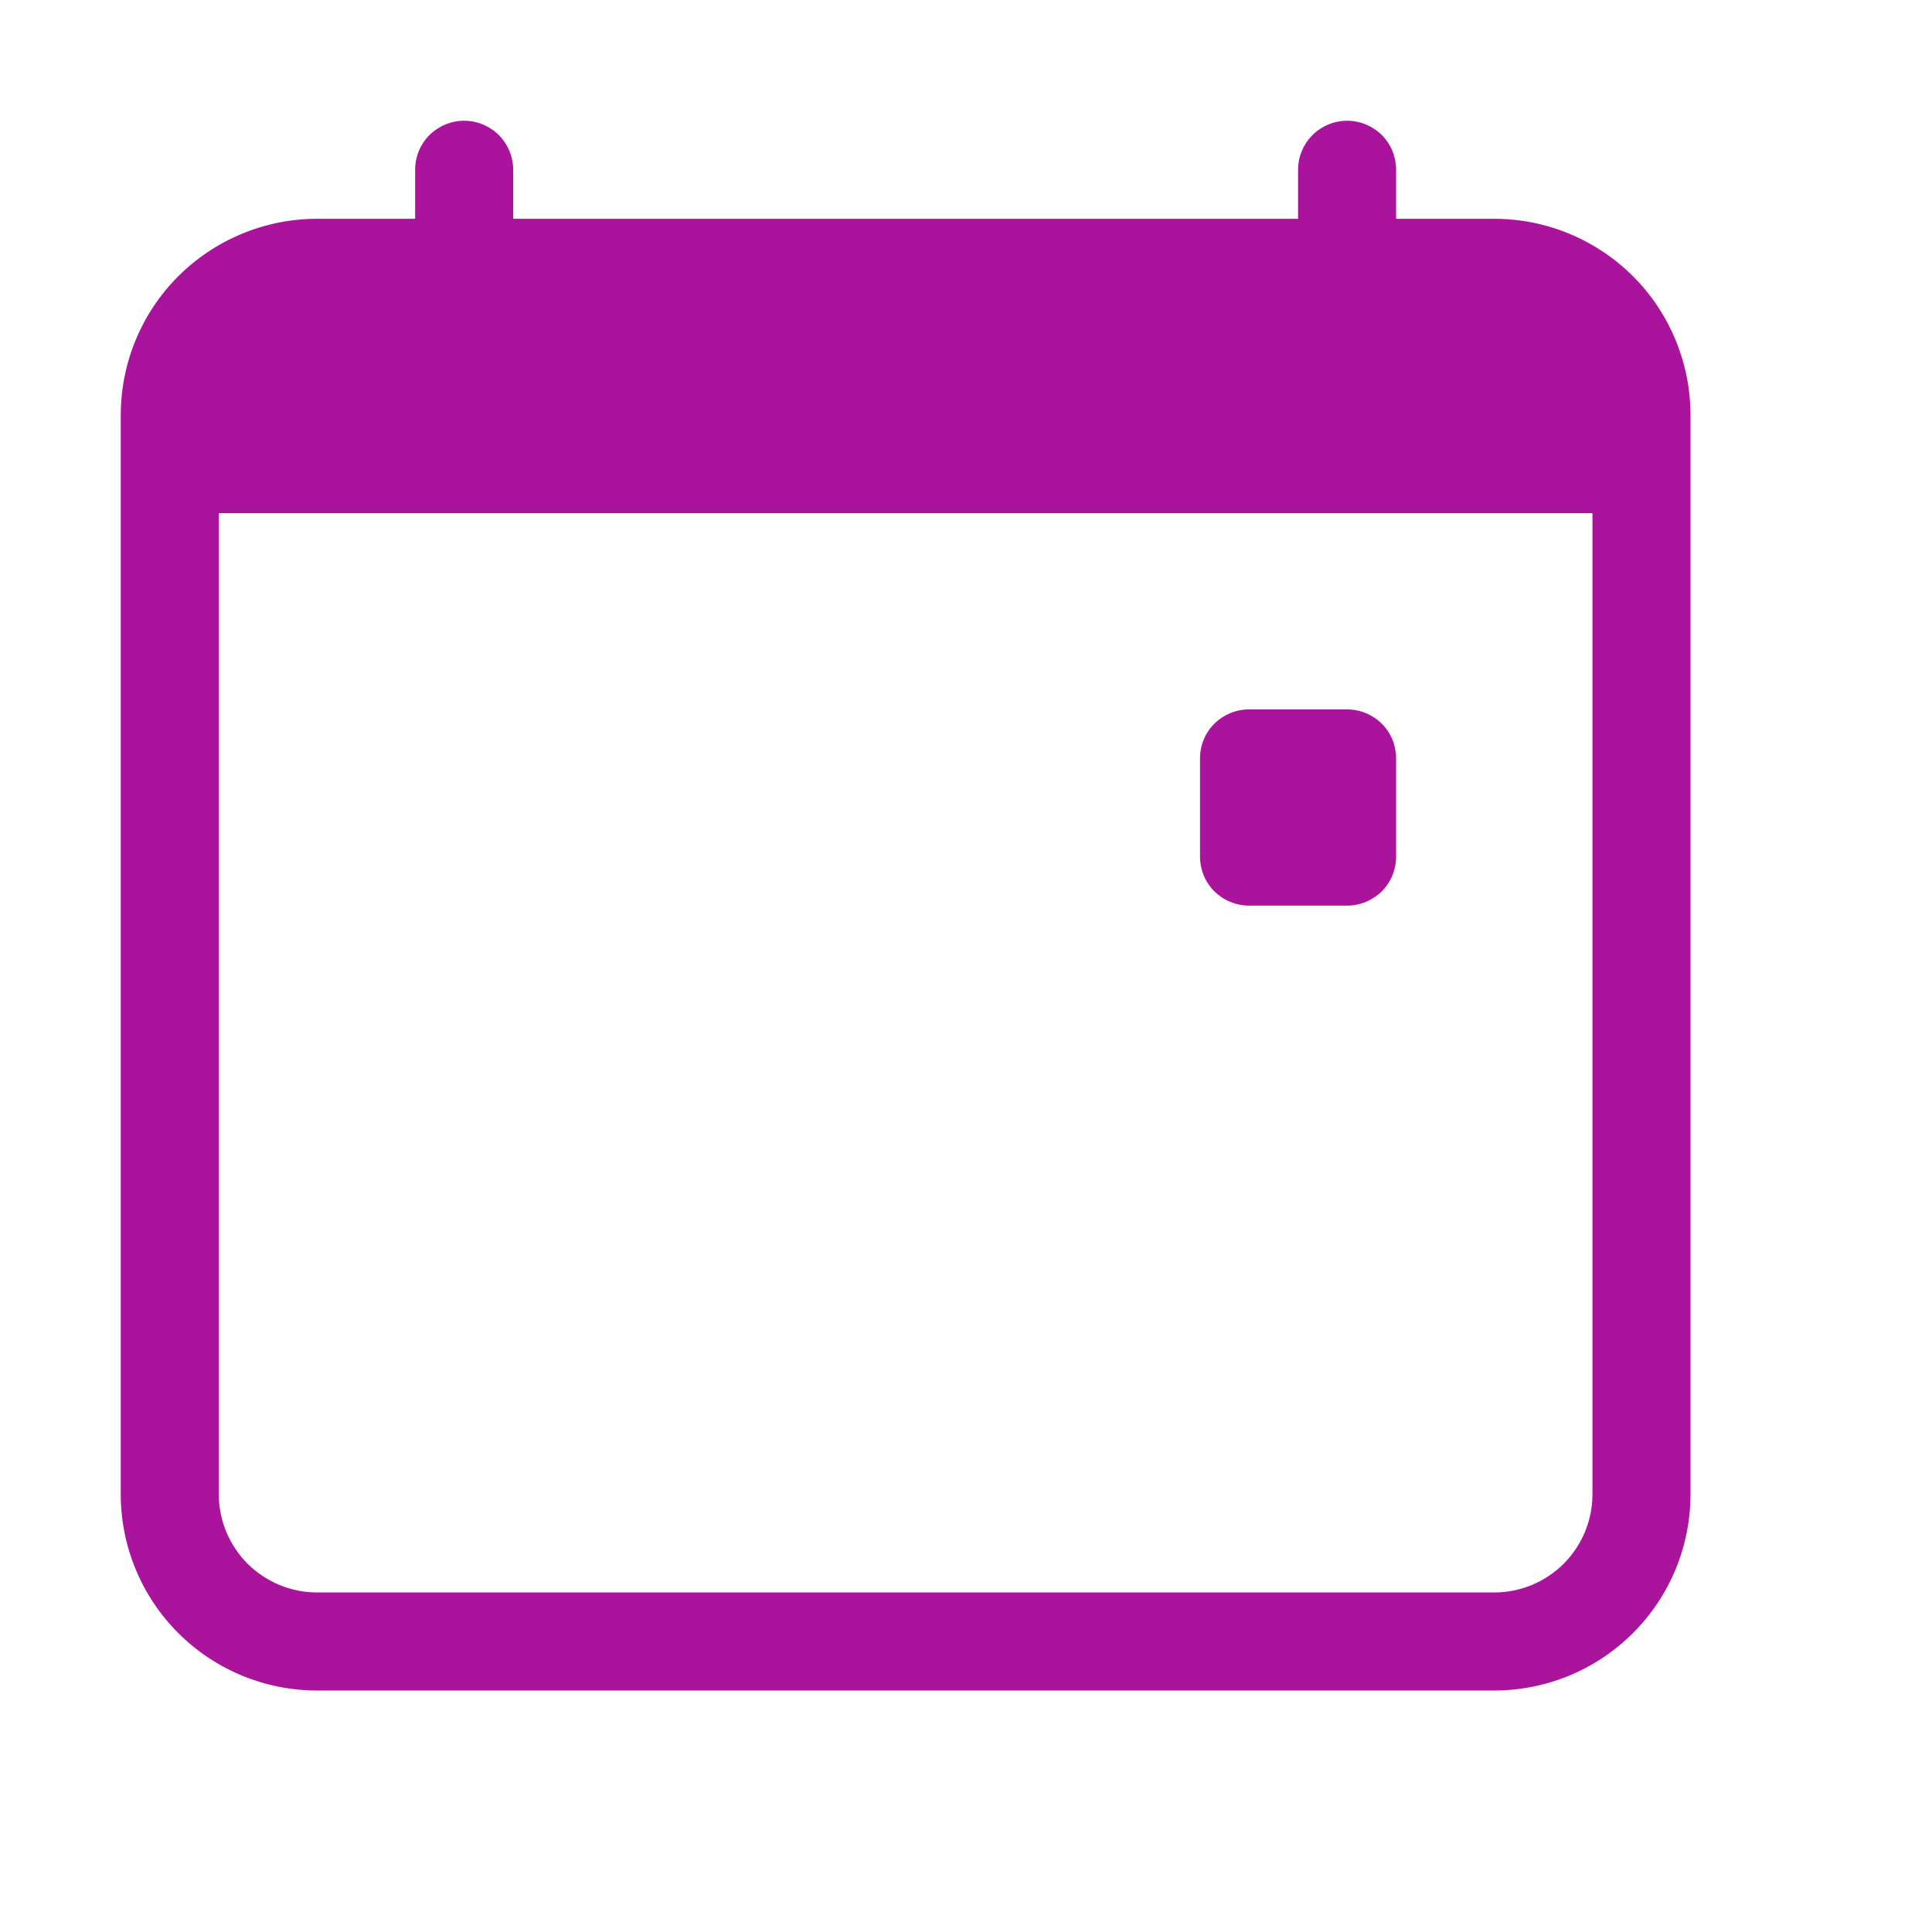 <svg width="16" height="16" viewBox="0 0 16 16" fill="none" xmlns="http://www.w3.org/2000/svg">
<path d="M9.938 6.281C9.938 6.174 9.98 6.07 10.056 5.994C10.133 5.918 10.236 5.875 10.344 5.875H11.156C11.264 5.875 11.367 5.918 11.444 5.994C11.52 6.07 11.562 6.174 11.562 6.281V7.094C11.562 7.201 11.52 7.305 11.444 7.381C11.367 7.457 11.264 7.5 11.156 7.5H10.344C10.236 7.5 10.133 7.457 10.056 7.381C9.98 7.305 9.938 7.201 9.938 7.094V6.281Z" fill="#AA139B"/>
<path d="M3.844 1C3.951 1 4.055 1.043 4.131 1.119C4.207 1.195 4.25 1.299 4.25 1.406V1.812H10.75V1.406C10.75 1.299 10.793 1.195 10.869 1.119C10.945 1.043 11.049 1 11.156 1C11.264 1 11.367 1.043 11.444 1.119C11.52 1.195 11.562 1.299 11.562 1.406V1.812H12.375C12.806 1.812 13.219 1.984 13.524 2.288C13.829 2.593 14 3.007 14 3.438V12.375C14 12.806 13.829 13.219 13.524 13.524C13.219 13.829 12.806 14 12.375 14H2.625C2.194 14 1.781 13.829 1.476 13.524C1.171 13.219 1 12.806 1 12.375V3.438C1 3.007 1.171 2.593 1.476 2.288C1.781 1.984 2.194 1.812 2.625 1.812H3.438V1.406C3.438 1.299 3.48 1.195 3.556 1.119C3.633 1.043 3.736 1 3.844 1V1ZM1.812 4.25V12.375C1.812 12.591 1.898 12.797 2.05 12.95C2.203 13.102 2.41 13.188 2.625 13.188H12.375C12.591 13.188 12.797 13.102 12.95 12.95C13.102 12.797 13.188 12.591 13.188 12.375V4.25H1.812Z" fill="#AA139B"/>
</svg>
